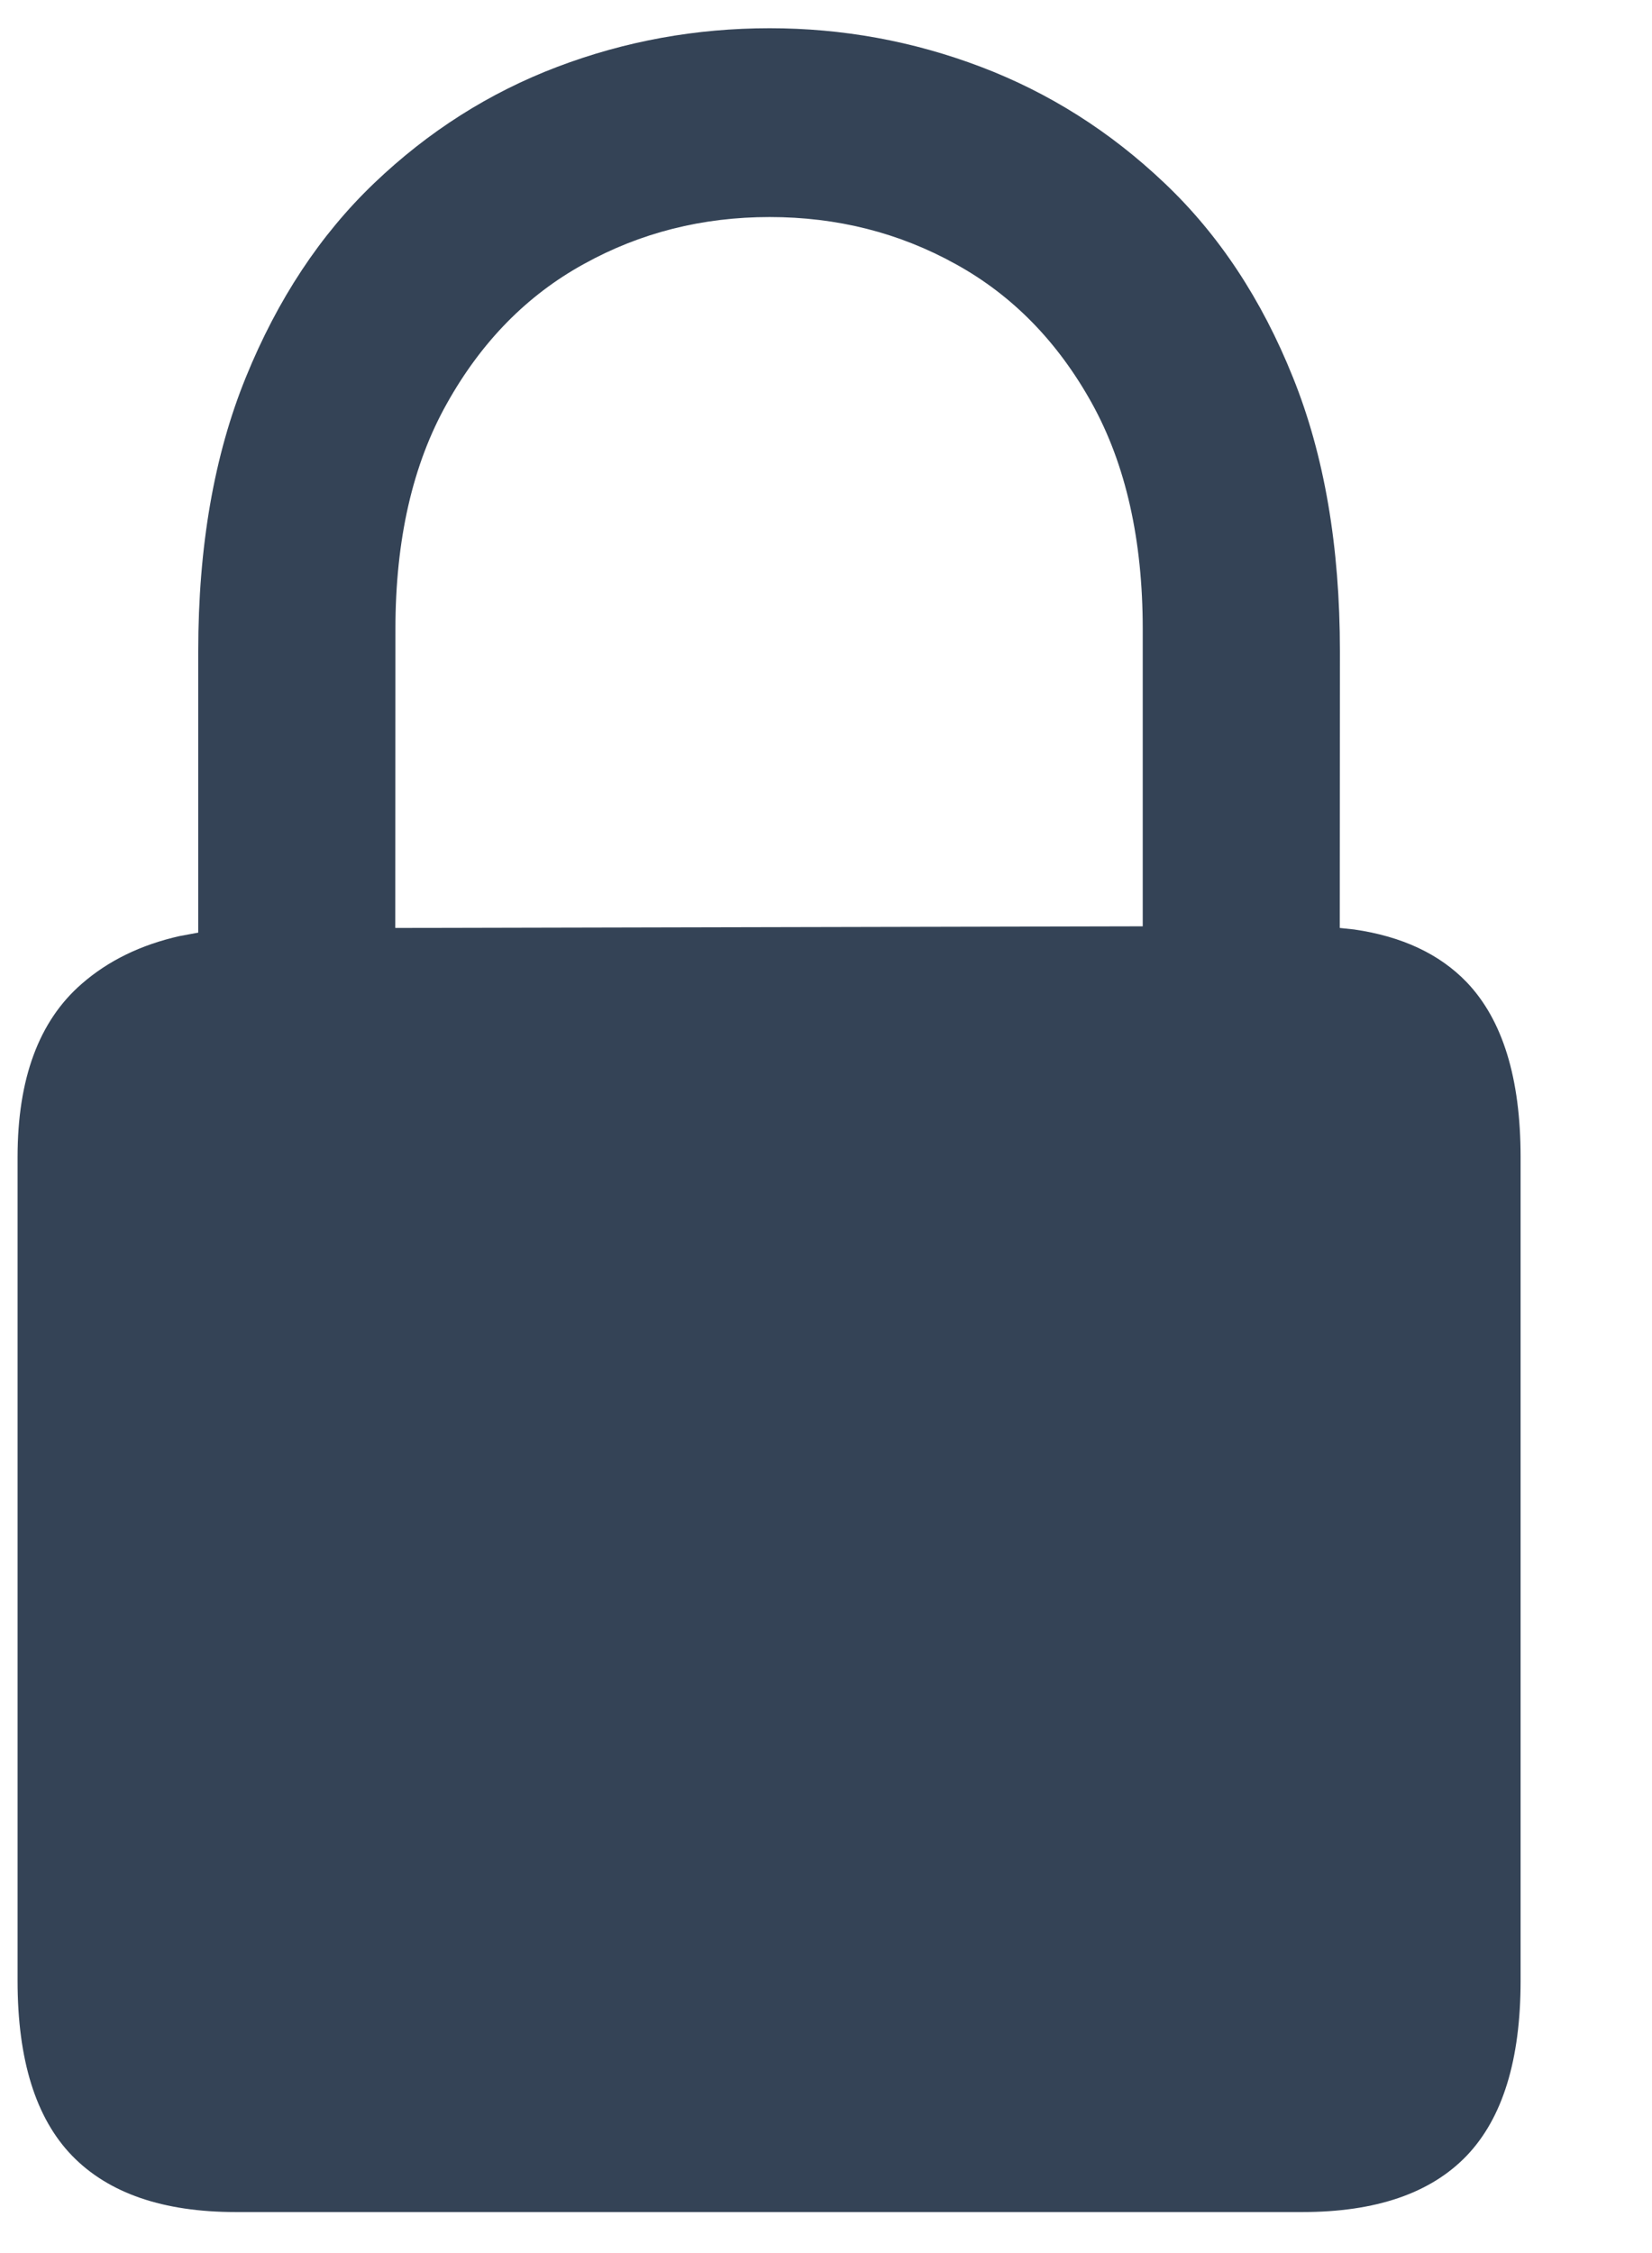 <?xml version="1.0" encoding="UTF-8"?>
<svg width="11px" height="15px" viewBox="0 0 11 15" version="1.1" xmlns="http://www.w3.org/2000/svg" xmlns:xlink="http://www.w3.org/1999/xlink">
    <title>􀎡@2x</title>
    <g id="Web" stroke="none" stroke-width="1" fill="none" fill-rule="evenodd">
        <g id="Sign-up" transform="translate(-968, -621)" fill="#344356" fill-rule="nonzero">
            <path d="M976.672,635.727 C977.161,635.727 977.526,635.602 977.766,635.352 C978.005,635.102 978.125,634.714 978.125,634.188 L978.125,628.703 C978.125,628.177 978.005,627.789 977.766,627.539 C977.586,627.352 977.336,627.234 977.016,627.188 L976.921,627.178 L976.922,625.336 C976.922,624.638 976.818,624.03 976.609,623.512 C976.401,622.993 976.116,622.562 975.754,622.219 C975.392,621.875 974.984,621.617 974.531,621.445 C974.078,621.273 973.609,621.188 973.125,621.188 C972.635,621.188 972.164,621.273 971.711,621.445 C971.258,621.617 970.852,621.875 970.492,622.219 C970.133,622.562 969.848,622.993 969.637,623.512 C969.426,624.03 969.32,624.638 969.32,625.336 L969.32,627.209 L969.196,627.232 C968.938,627.29 968.72,627.396 968.543,627.551 C968.259,627.798 968.117,628.182 968.117,628.703 L968.117,634.188 C968.117,634.714 968.238,635.102 968.48,635.352 C968.723,635.602 969.086,635.727 969.57,635.727 L976.672,635.727 Z M970.632,627.178 L970.633,625.188 C970.633,624.594 970.747,624.092 970.977,623.684 C971.206,623.275 971.509,622.966 971.887,622.758 C972.264,622.549 972.677,622.445 973.125,622.445 C973.573,622.445 973.986,622.549 974.363,622.758 C974.741,622.966 975.043,623.275 975.27,623.684 C975.496,624.092 975.609,624.594 975.609,625.188 L975.609,627.167 L970.632,627.178 Z" id="􀎡"></path>
        </g>
    </g>
</svg>